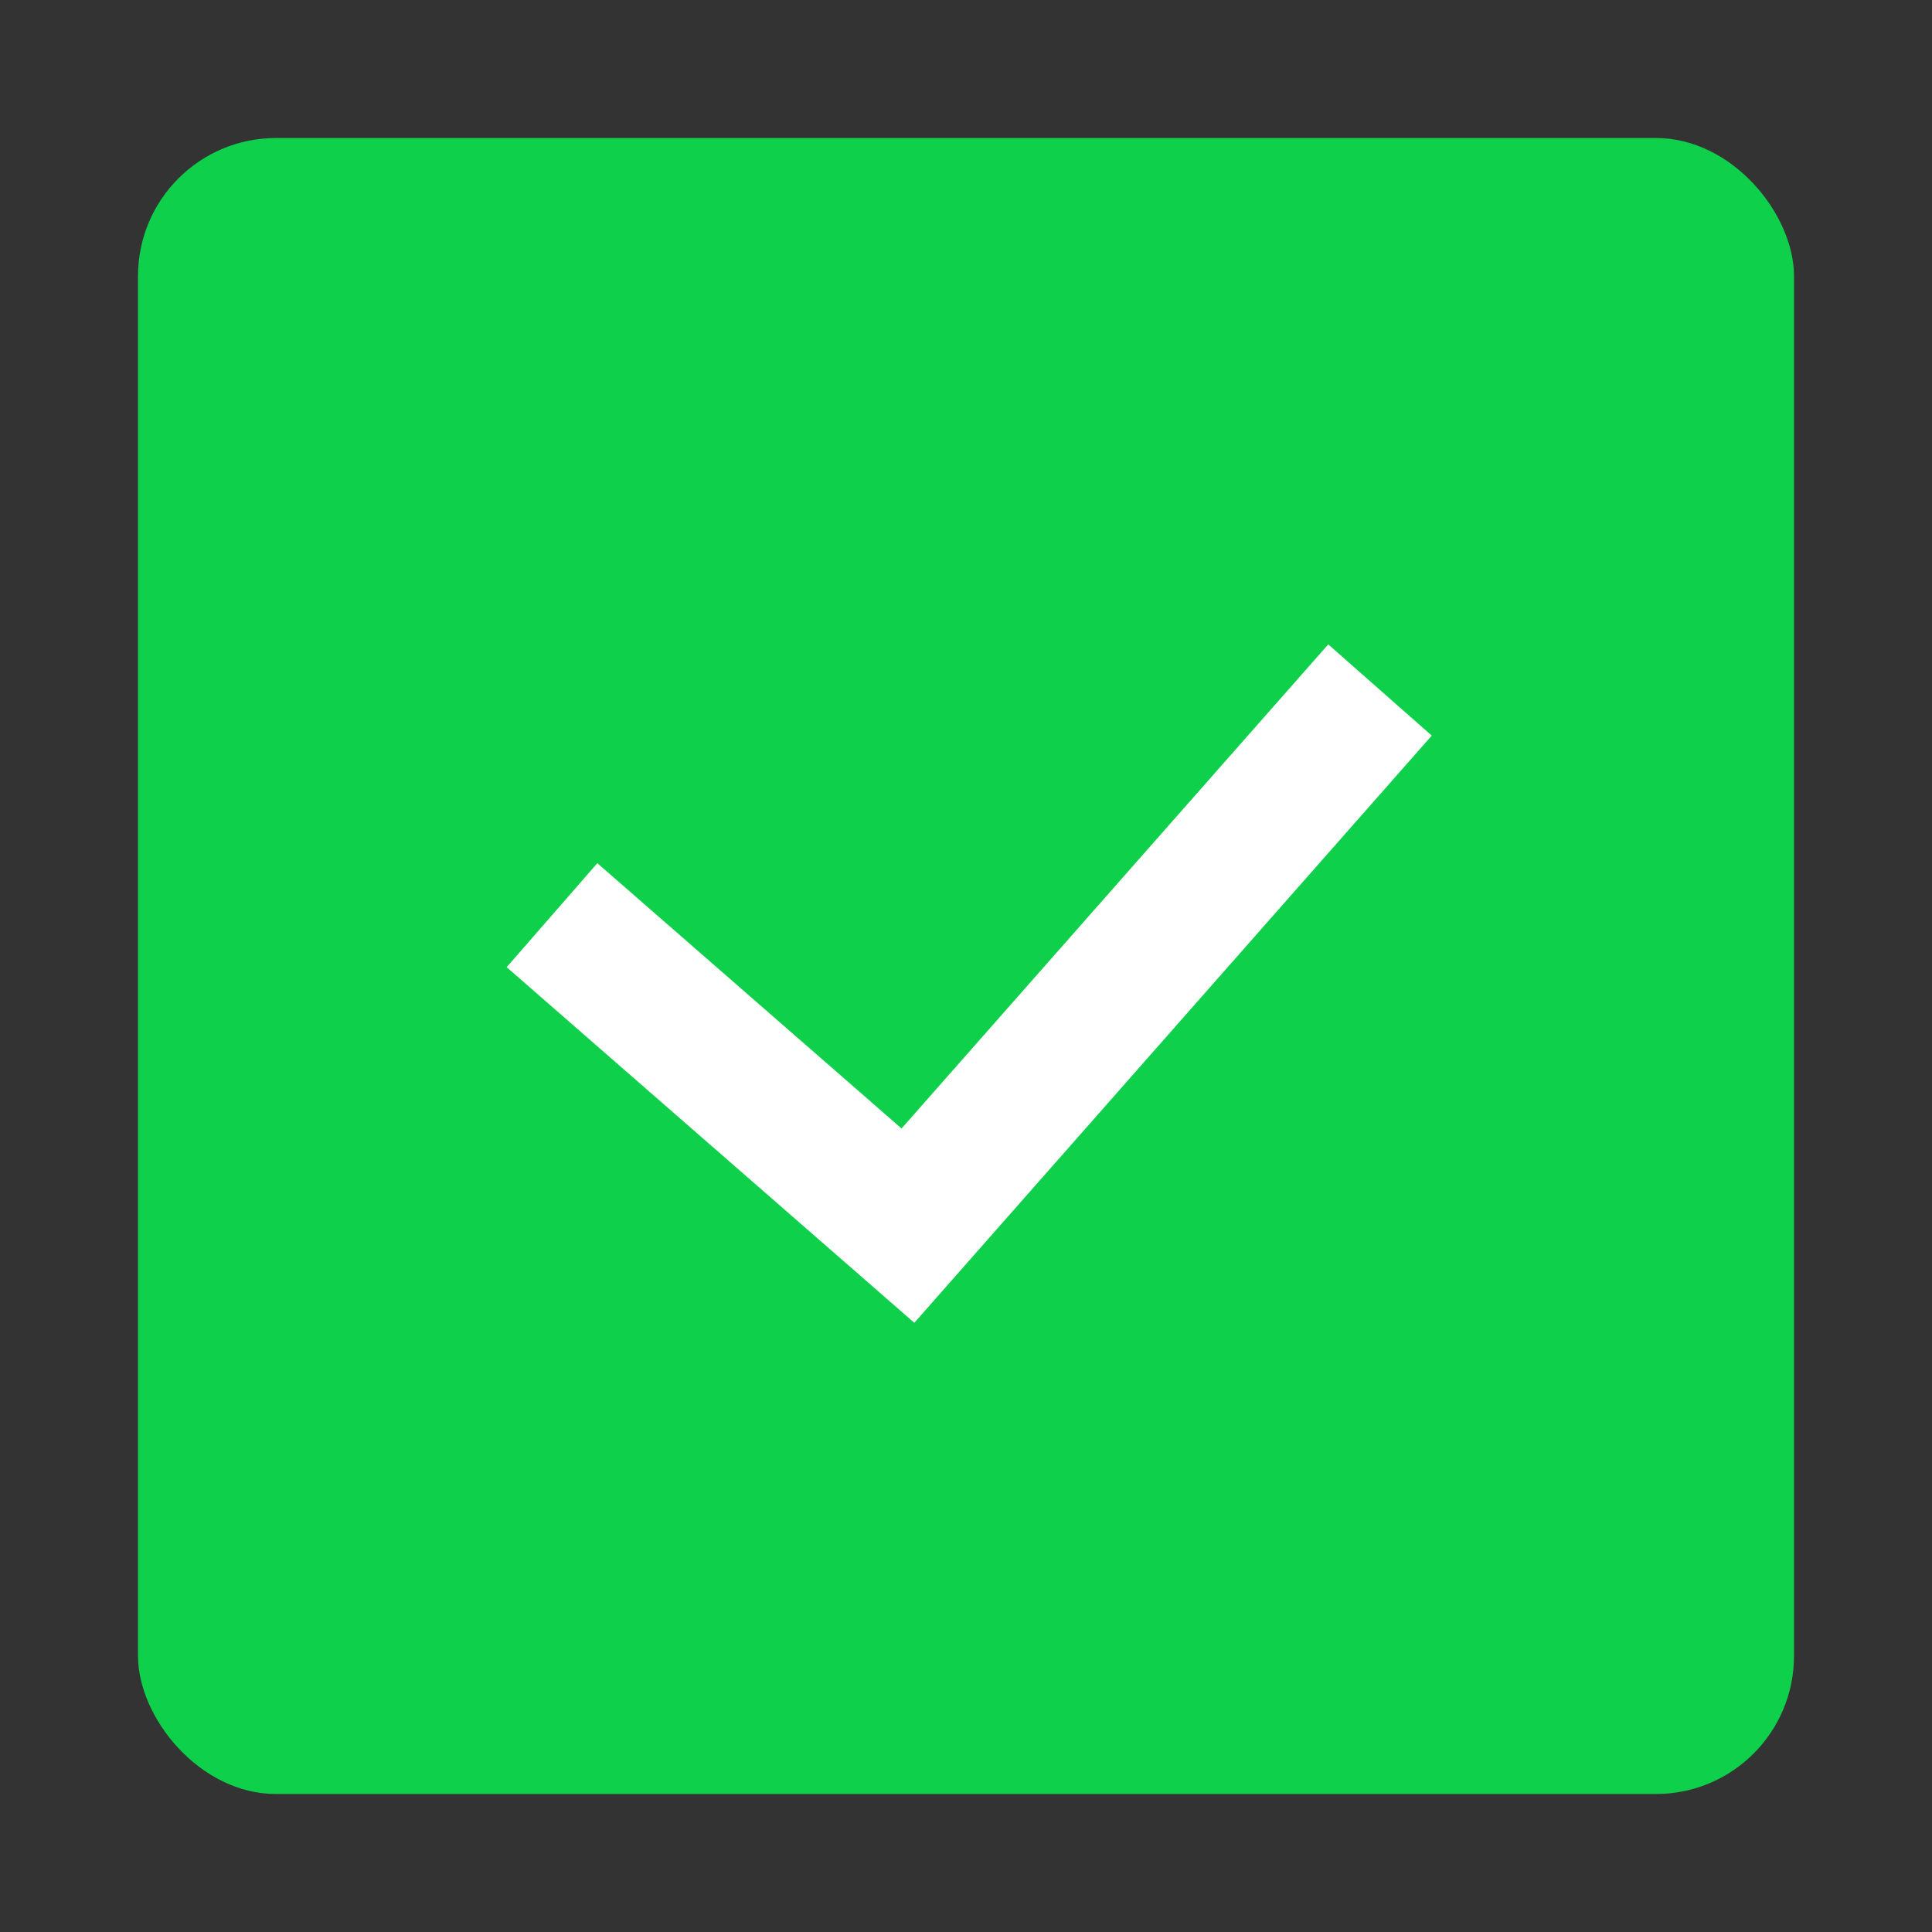 <?xml version="1.0" encoding="UTF-8"?>
<svg width="28px" height="28px" viewBox="0 0 28 28" version="1.1" xmlns="http://www.w3.org/2000/svg" xmlns:xlink="http://www.w3.org/1999/xlink">
    <rect x="0" y="0" width="28" height="28" fill="#333333" stroke="none"/>
    <title></title>
    <g id="check/icn_checked" stroke="none" stroke-width="1" fill="none" fill-rule="evenodd">
        <rect id="Rectangle-Copy-24" fill="#0ED04B" x="2" y="2" width="24" height="24" rx="2"></rect>
        <polygon id="Path-Copy-10" fill="#FFFFFF" fill-rule="nonzero" points="19.25 9.339 20.75 10.661 13.251 19.171 7.343 14.017 8.657 12.51 13.066 16.355"></polygon>
    </g>
</svg>